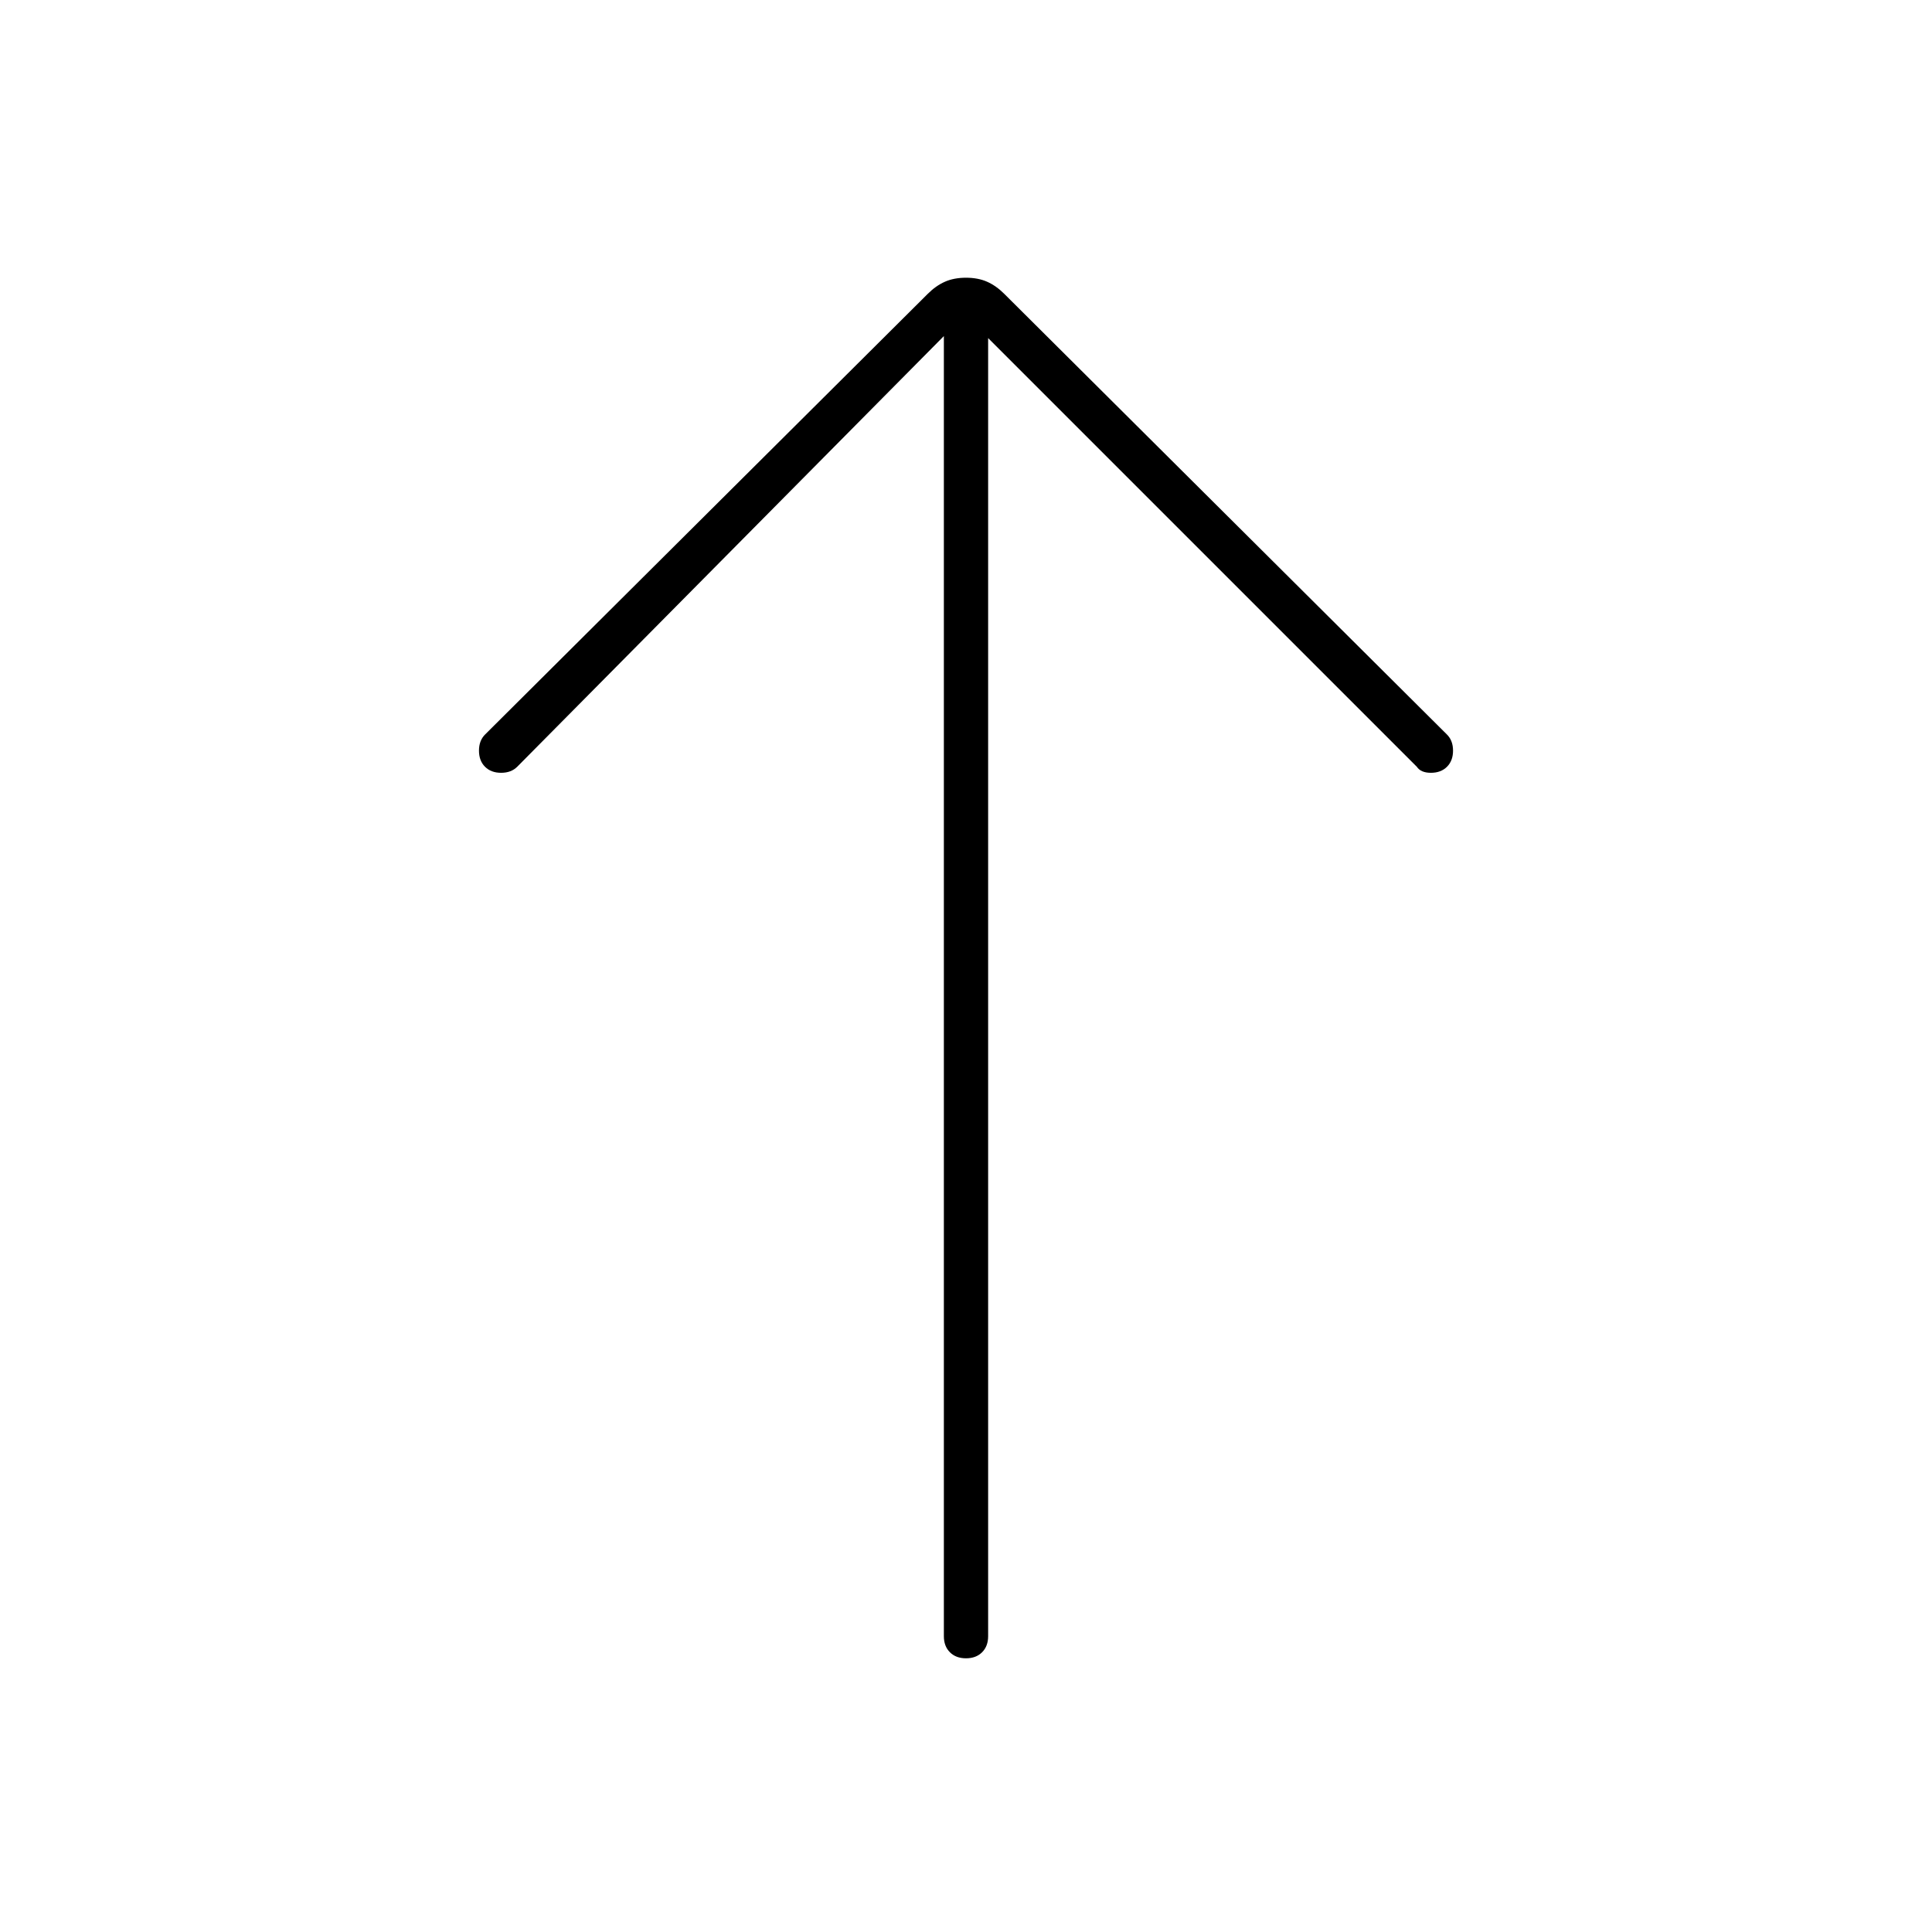 <svg xmlns="http://www.w3.org/2000/svg" width="48" height="48" viewBox="0 0 48 48"><path d="M24 41.2q-.25 0-.4-.15-.15-.15-.15-.4V8.35l-10.6 10.7q-.15.15-.4.15t-.4-.15q-.15-.15-.15-.4t.15-.4l11-10.95q.2-.2.425-.3.225-.1.525-.1.3 0 .525.1.225.1.425.3l11 10.95q.15.15.15.4t-.15.4q-.15.15-.4.15t-.35-.15L24.55 8.4v32.25q0 .25-.15.4-.15.15-.4.15Z"/></svg>